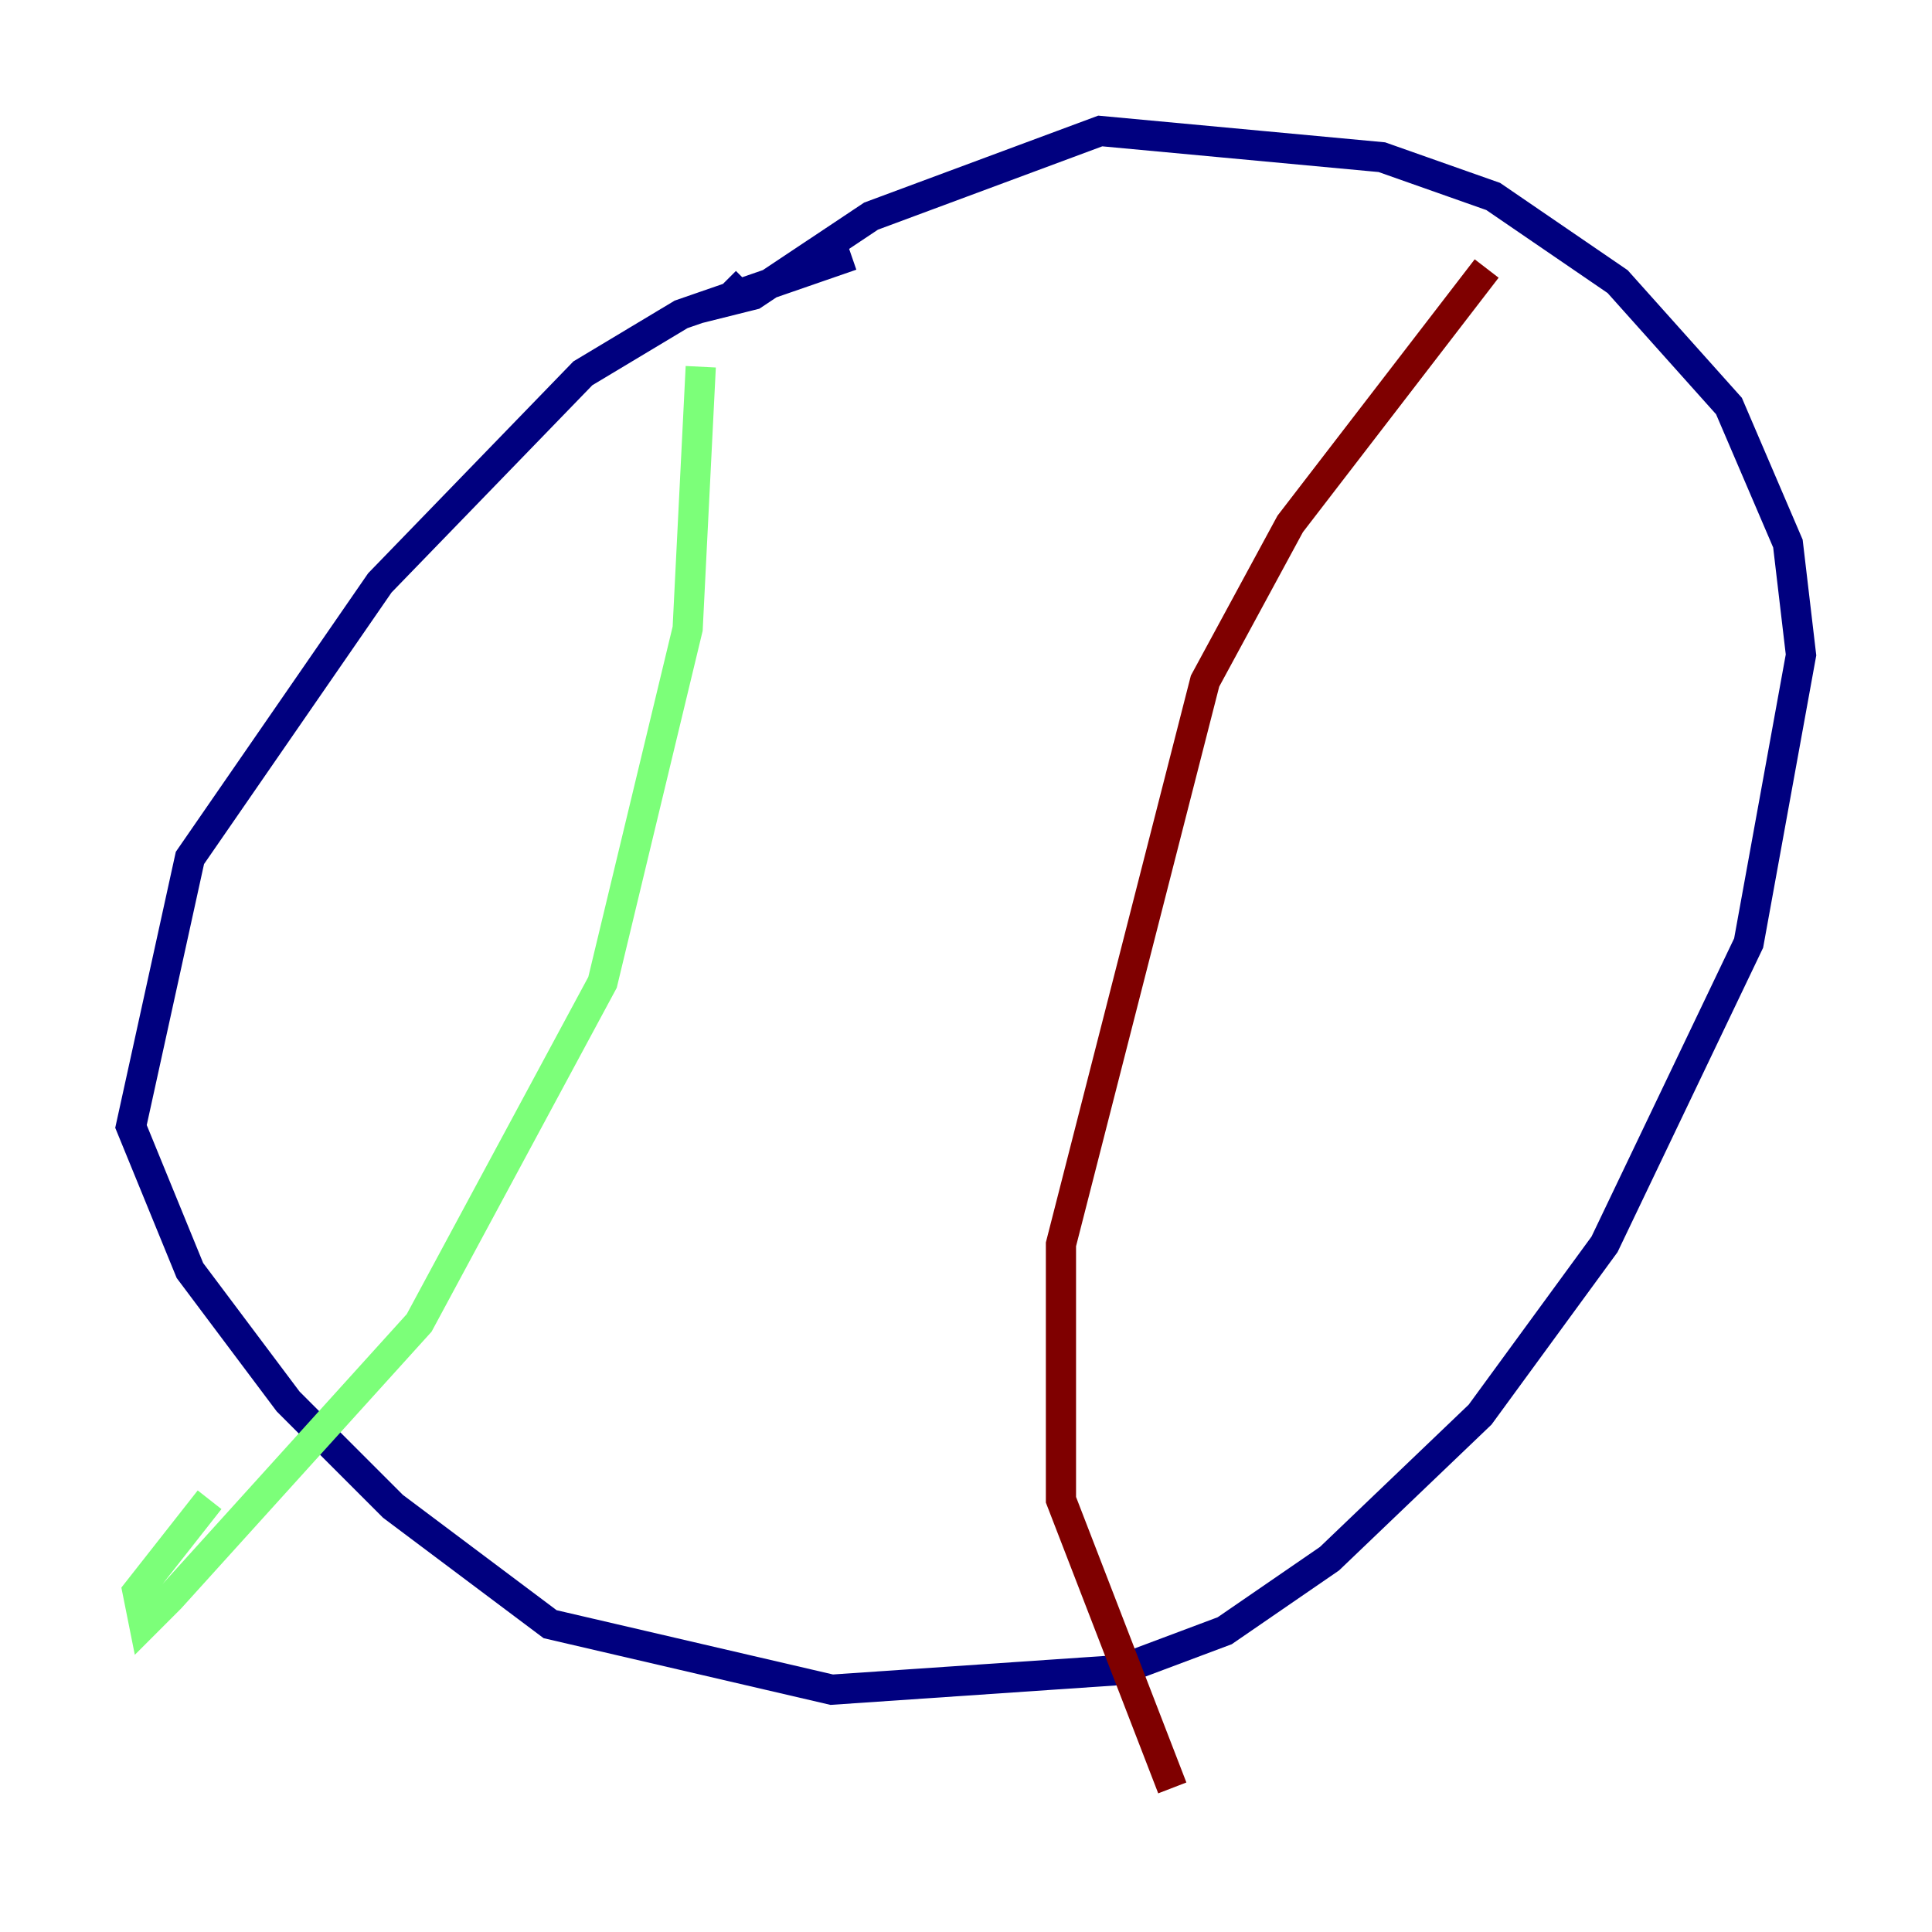 <?xml version="1.0" encoding="utf-8" ?>
<svg baseProfile="tiny" height="128" version="1.2" viewBox="0,0,128,128" width="128" xmlns="http://www.w3.org/2000/svg" xmlns:ev="http://www.w3.org/2001/xml-events" xmlns:xlink="http://www.w3.org/1999/xlink"><defs /><polyline fill="none" points="56.407,16.922 45.125,20.827 38.617,24.732 25.166,38.617 12.583,56.841 8.678,74.63 12.583,84.176 19.091,92.854 26.034,99.797 36.447,107.607 55.105,111.946 74.197,110.644 81.139,108.041 88.081,103.268 98.061,93.722 106.305,82.441 115.851,62.481 119.322,43.39 118.454,36.014 114.549,26.902 107.173,18.658 98.929,13.017 91.552,10.414 72.895,8.678 57.709,14.319 49.898,19.525 48.163,19.959 49.464,18.658" stroke="#00007f" stroke-width="2" /><polyline fill="none" points="46.427,24.298 45.559,41.654 39.919,65.085 27.77,87.647 11.281,105.871 9.546,107.607 9.112,105.437 13.885,99.363" stroke="#7cff79" stroke-width="2" /><polyline fill="none" points="98.495,17.79 85.478,34.712 79.837,45.125 70.291,82.441 70.291,99.363 77.668,118.454" stroke="#7f0000" stroke-width="2" /></svg>